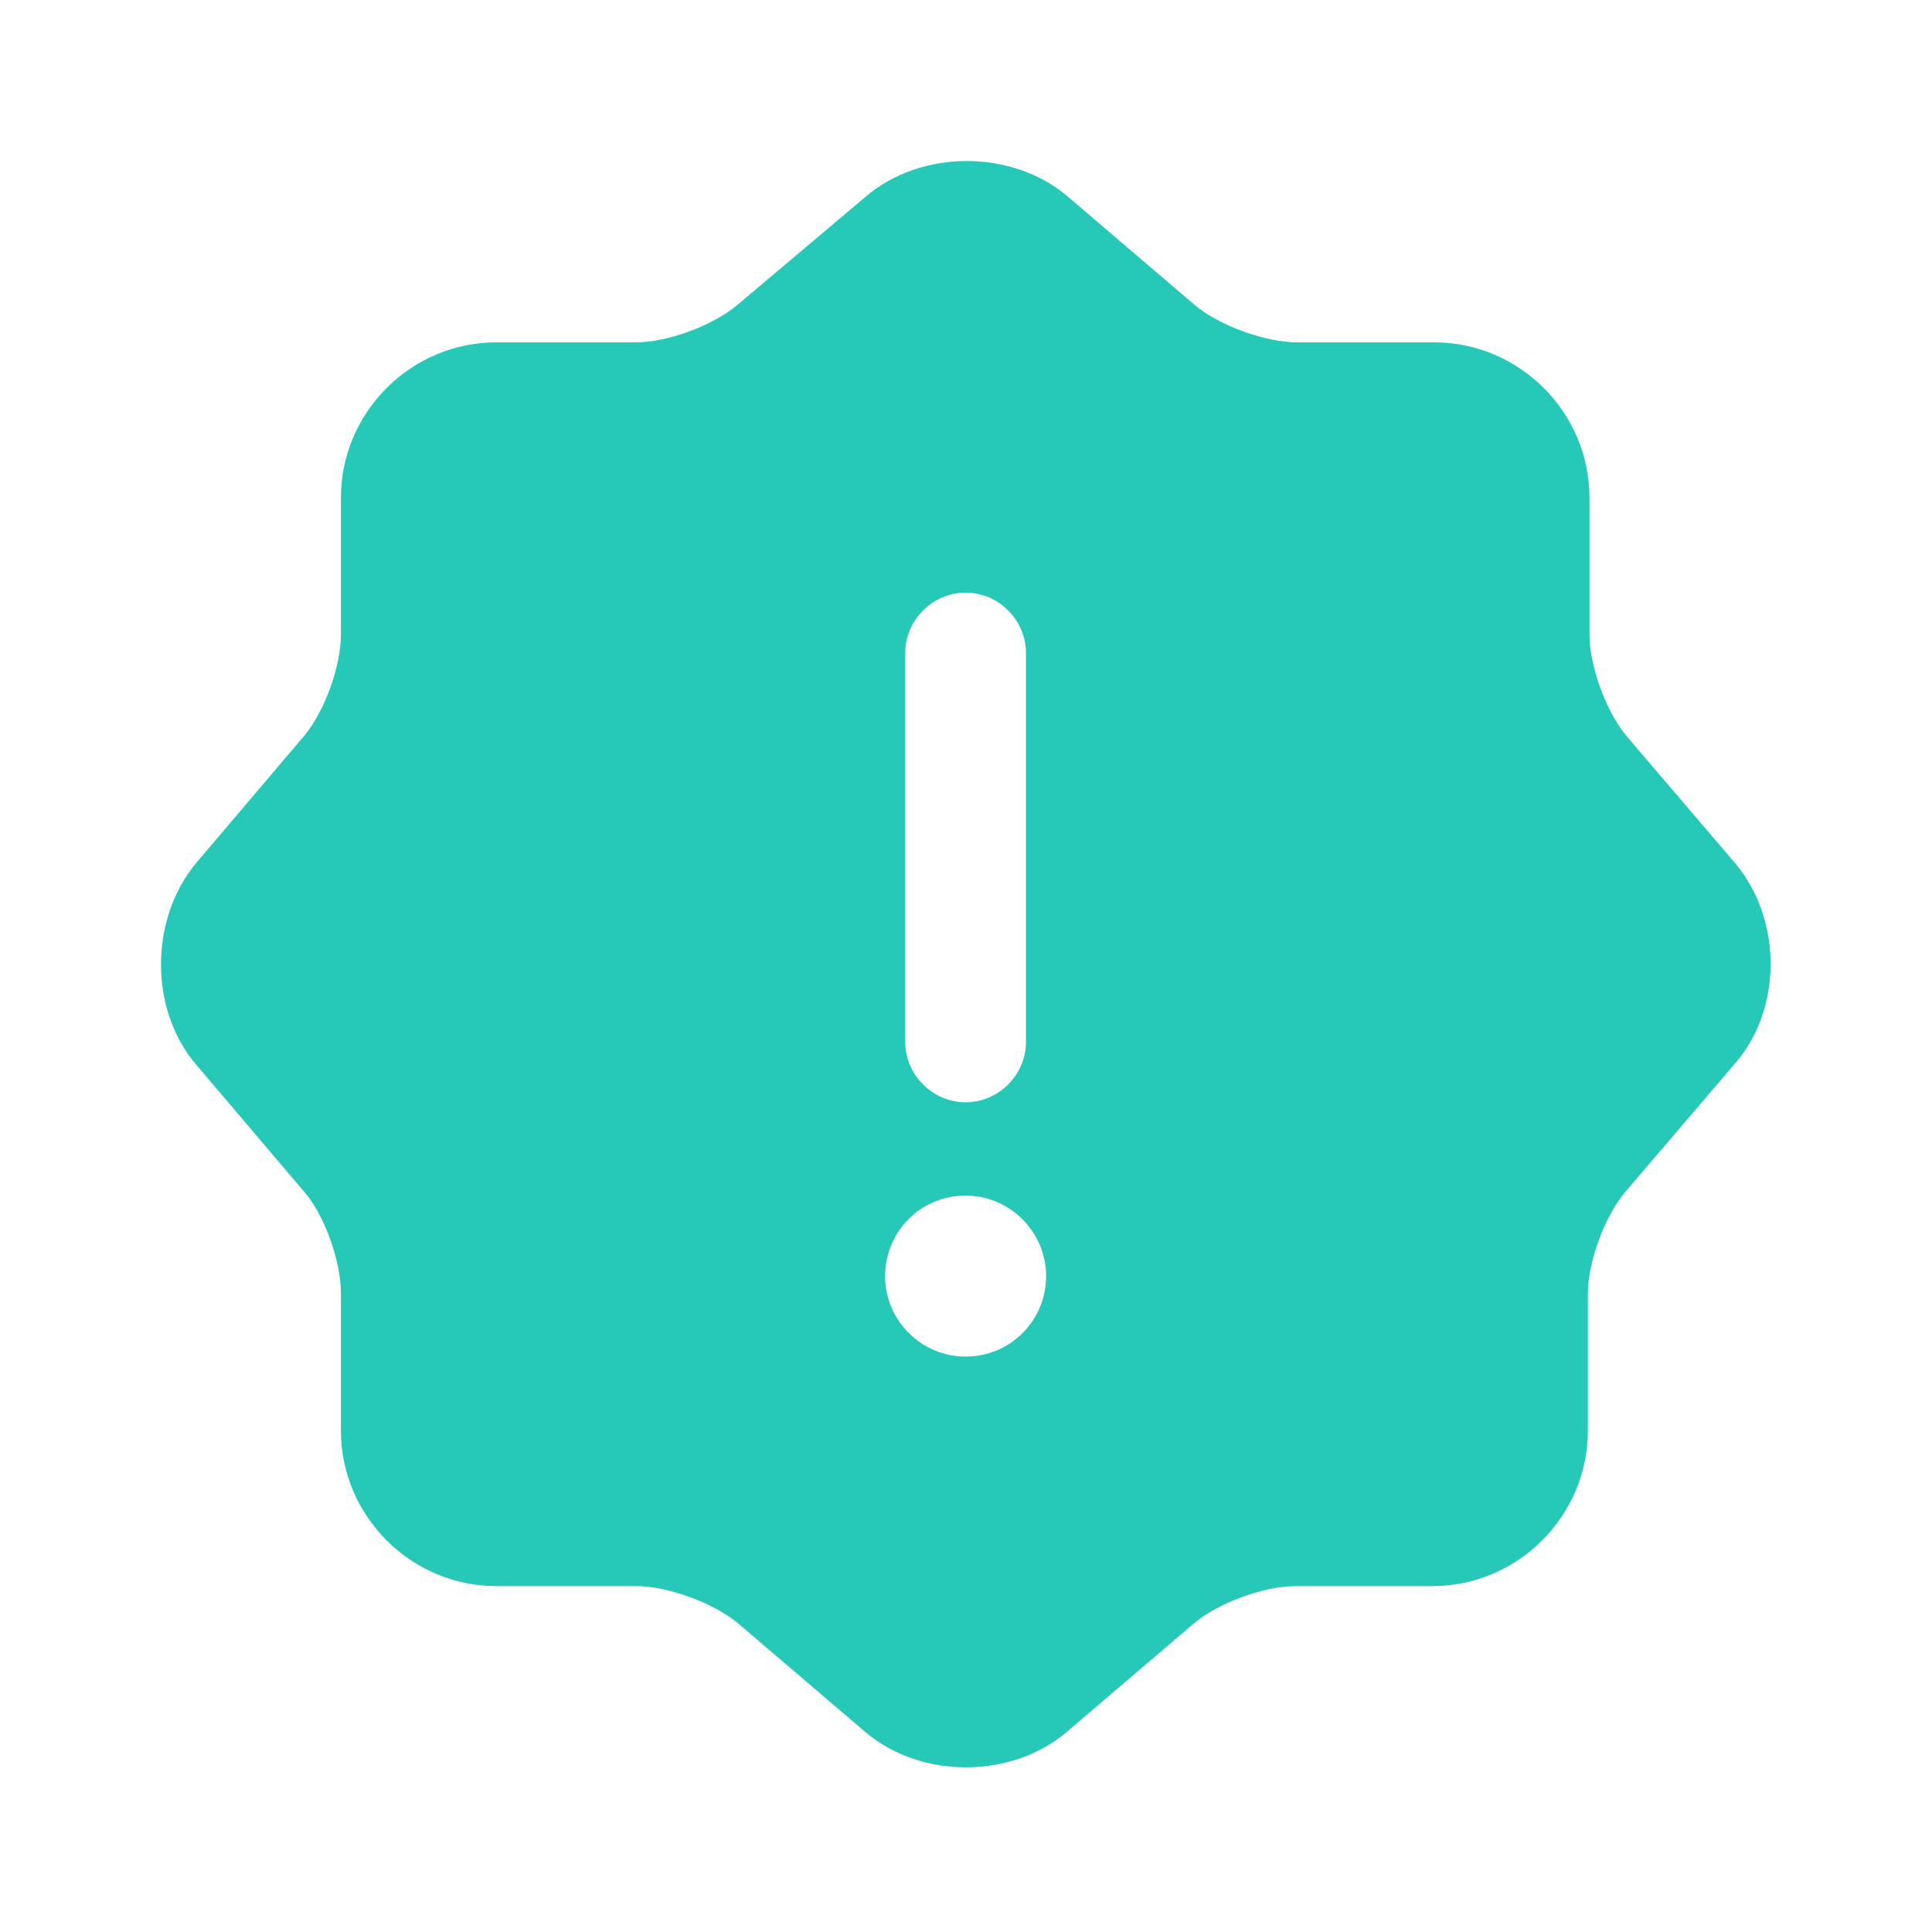 <svg width="24" height="24" viewBox="0 0 24 24" fill="none" xmlns="http://www.w3.org/2000/svg">
<g id="Icon">
<path id="Vector" d="M21.555 10.723L20.205 9.143C19.955 8.842 19.745 8.283 19.745 7.883V6.183C19.745 5.122 18.875 4.253 17.815 4.253H16.115C15.715 4.253 15.145 4.043 14.845 3.792L13.265 2.442C12.575 1.853 11.445 1.853 10.755 2.442L9.155 3.792C8.855 4.043 8.295 4.253 7.895 4.253H6.165C5.105 4.253 4.235 5.122 4.235 6.183V7.883C4.235 8.273 4.035 8.832 3.785 9.133L2.435 10.723C1.855 11.422 1.855 12.543 2.435 13.223L3.785 14.812C4.035 15.102 4.235 15.672 4.235 16.062V17.773C4.235 18.832 5.105 19.703 6.165 19.703H7.905C8.295 19.703 8.865 19.913 9.165 20.163L10.745 21.512C11.435 22.102 12.565 22.102 13.255 21.512L14.835 20.163C15.135 19.913 15.695 19.703 16.095 19.703H17.795C18.855 19.703 19.725 18.832 19.725 17.773V16.073C19.725 15.672 19.935 15.113 20.185 14.812L21.535 13.232C22.145 12.553 22.145 11.422 21.555 10.723ZM11.245 8.113C11.245 7.702 11.585 7.362 11.995 7.362C12.405 7.362 12.745 7.702 12.745 8.113V12.943C12.745 13.352 12.405 13.693 11.995 13.693C11.585 13.693 11.245 13.352 11.245 12.943V8.113ZM11.995 16.852C11.445 16.852 10.995 16.402 10.995 15.852C10.995 15.303 11.435 14.852 11.995 14.852C12.545 14.852 12.995 15.303 12.995 15.852C12.995 16.402 12.555 16.852 11.995 16.852Z" fill="#26C8B8"/>
</g>
</svg>

